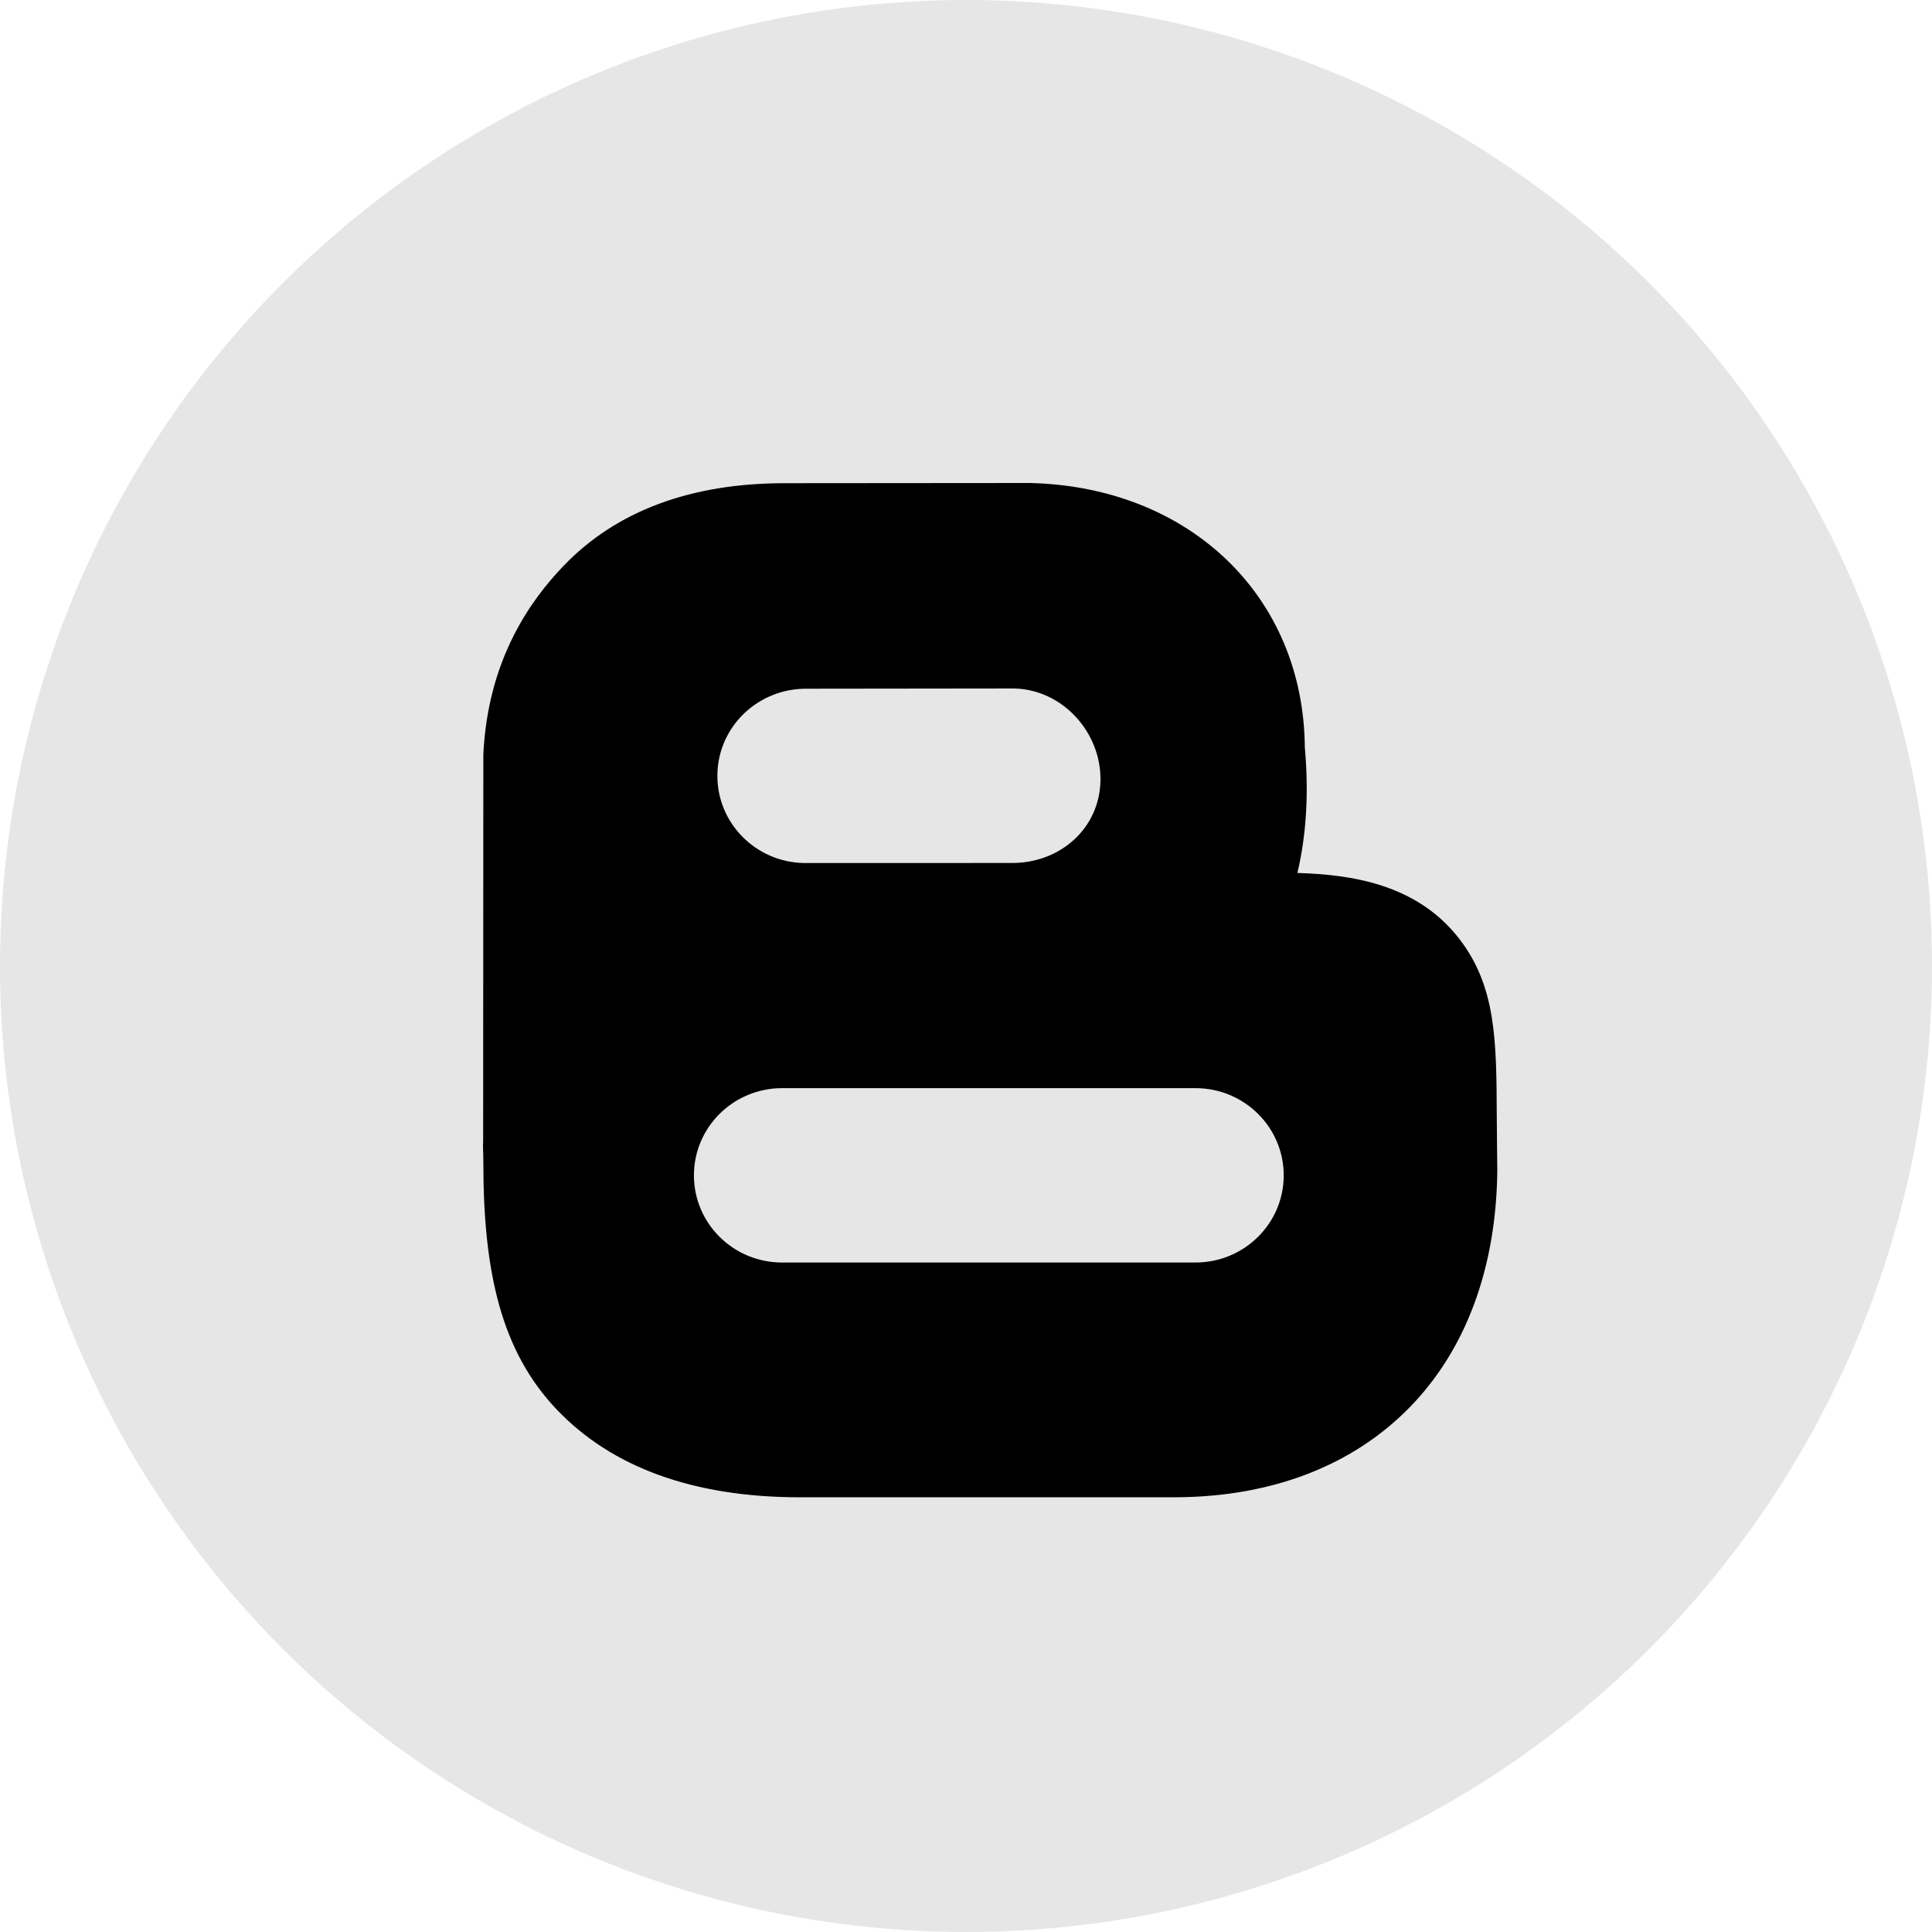 <?xml version="1.0" encoding="UTF-8"?>
<svg width="40px" height="40px" viewBox="0 0 40 40" version="1.1" xmlns="http://www.w3.org/2000/svg" xmlns:xlink="http://www.w3.org/1999/xlink">
    <!-- Generator: Sketch 55.2 (78181) - https://sketchapp.com -->
    <title>Oval Copy</title>
    <desc>Created with Sketch.</desc>
    <g id="Oval-Copy" stroke="none" stroke-width="1" fill="none" fill-rule="evenodd">
        <circle fill="#e6e6e6" cx="20" cy="20" r="20"></circle>
        <path d="M30.989,23.103 C30.982,21.542 30.977,20.413 30.2,19.421 C29.32,18.297 27.962,18.106 26.861,18.074 C27.047,17.289 27.1,16.418 27.015,15.477 C26.991,12.343 24.632,10.091 21.357,10.001 L21.31,10 L16.302,10.004 L16.248,10.004 C14.3,10.004 12.76,10.579 11.671,11.712 C10.997,12.413 10.102,13.638 10.007,15.618 L10.003,23.603 C9.994,23.754 10.009,23.907 10.007,24.063 C10.007,26.335 10.375,27.97 11.523,29.179 C12.671,30.387 14.369,31 16.568,31 C16.615,31 16.663,31 16.712,30.999 L24.363,30.999 L24.381,30.999 C26.343,30.983 28.001,30.343 29.175,29.148 C30.347,27.956 30.979,26.257 31,24.236 C31,24.236 30.99,23.423 30.989,23.103 Z M16.708,14.259 L20.987,14.254 C21.996,14.27 22.801,15.163 22.784,16.159 C22.768,17.146 21.954,17.867 20.959,17.867 C20.949,17.867 16.65,17.868 16.65,17.868 C15.641,17.852 14.837,17.032 14.853,16.035 C14.869,15.038 15.698,14.249 16.708,14.259 Z M24.751,26.139 L16.193,26.139 C15.184,26.139 14.367,25.332 14.367,24.334 C14.367,23.338 15.184,22.529 16.193,22.529 L24.752,22.529 C25.76,22.529 26.578,23.338 26.578,24.334 C26.578,25.332 25.76,26.139 24.751,26.139 Z" id="Shape" fill="color[0]" fill-rule="nonzero"></path>
    </g>
</svg>
